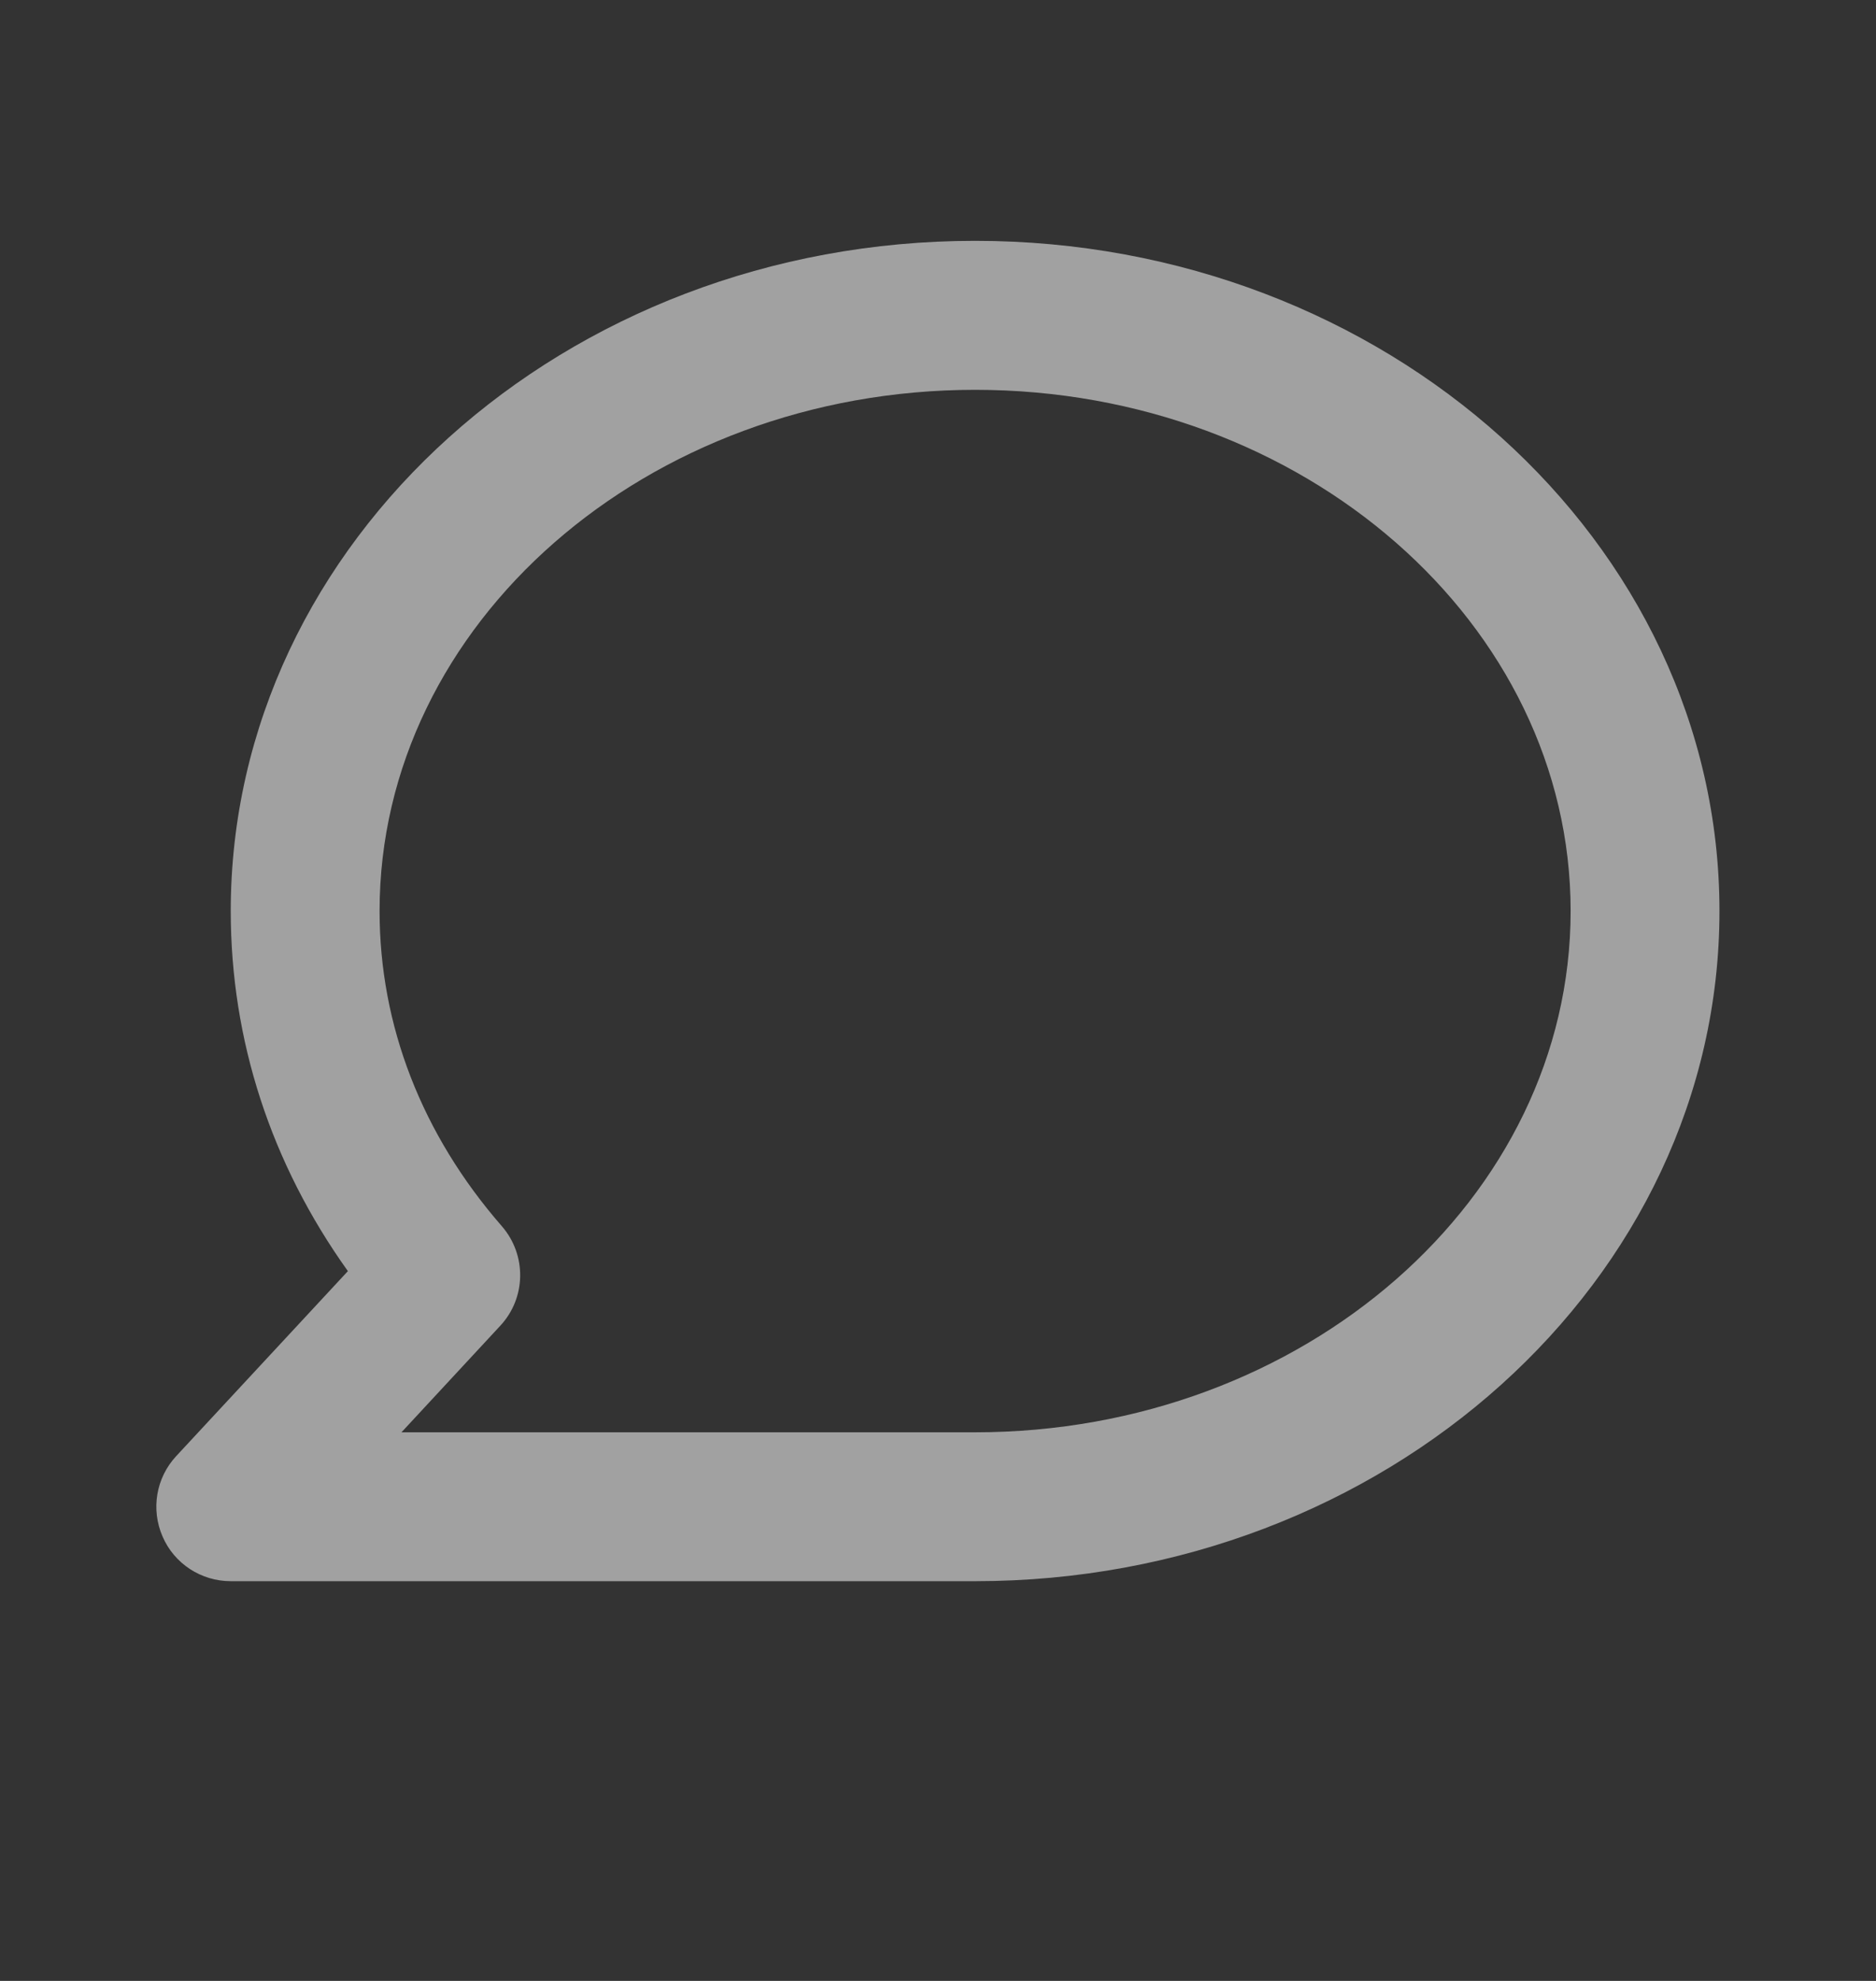 <svg width="18" height="19" viewBox="0 0 18 19" fill="none" xmlns="http://www.w3.org/2000/svg">
<rect x="0" y="0" width="18" height="19" fill="#333333" stroke="none"/>
<g opacity="0.54">
<path d="M9.356 15.166H2.214C1.93 15.166 1.672 14.998 1.56 14.738C1.446 14.477 1.497 14.174 1.691 13.966L3.338 12.192C2.6 11.161 2.214 9.977 2.214 8.738C2.214 5.193 5.418 2.31 9.356 2.31C13.294 2.31 16.498 5.193 16.498 8.738C16.498 12.283 13.294 15.166 9.356 15.166ZM3.852 13.738H9.356C12.507 13.738 15.07 11.495 15.07 8.738C15.07 5.982 12.507 3.739 9.356 3.739C6.206 3.739 3.642 5.982 3.642 8.738C3.642 9.836 4.048 10.881 4.815 11.761C5.055 12.037 5.049 12.449 4.8 12.716L3.852 13.738Z" fill="white"/>
</g>
</svg>
